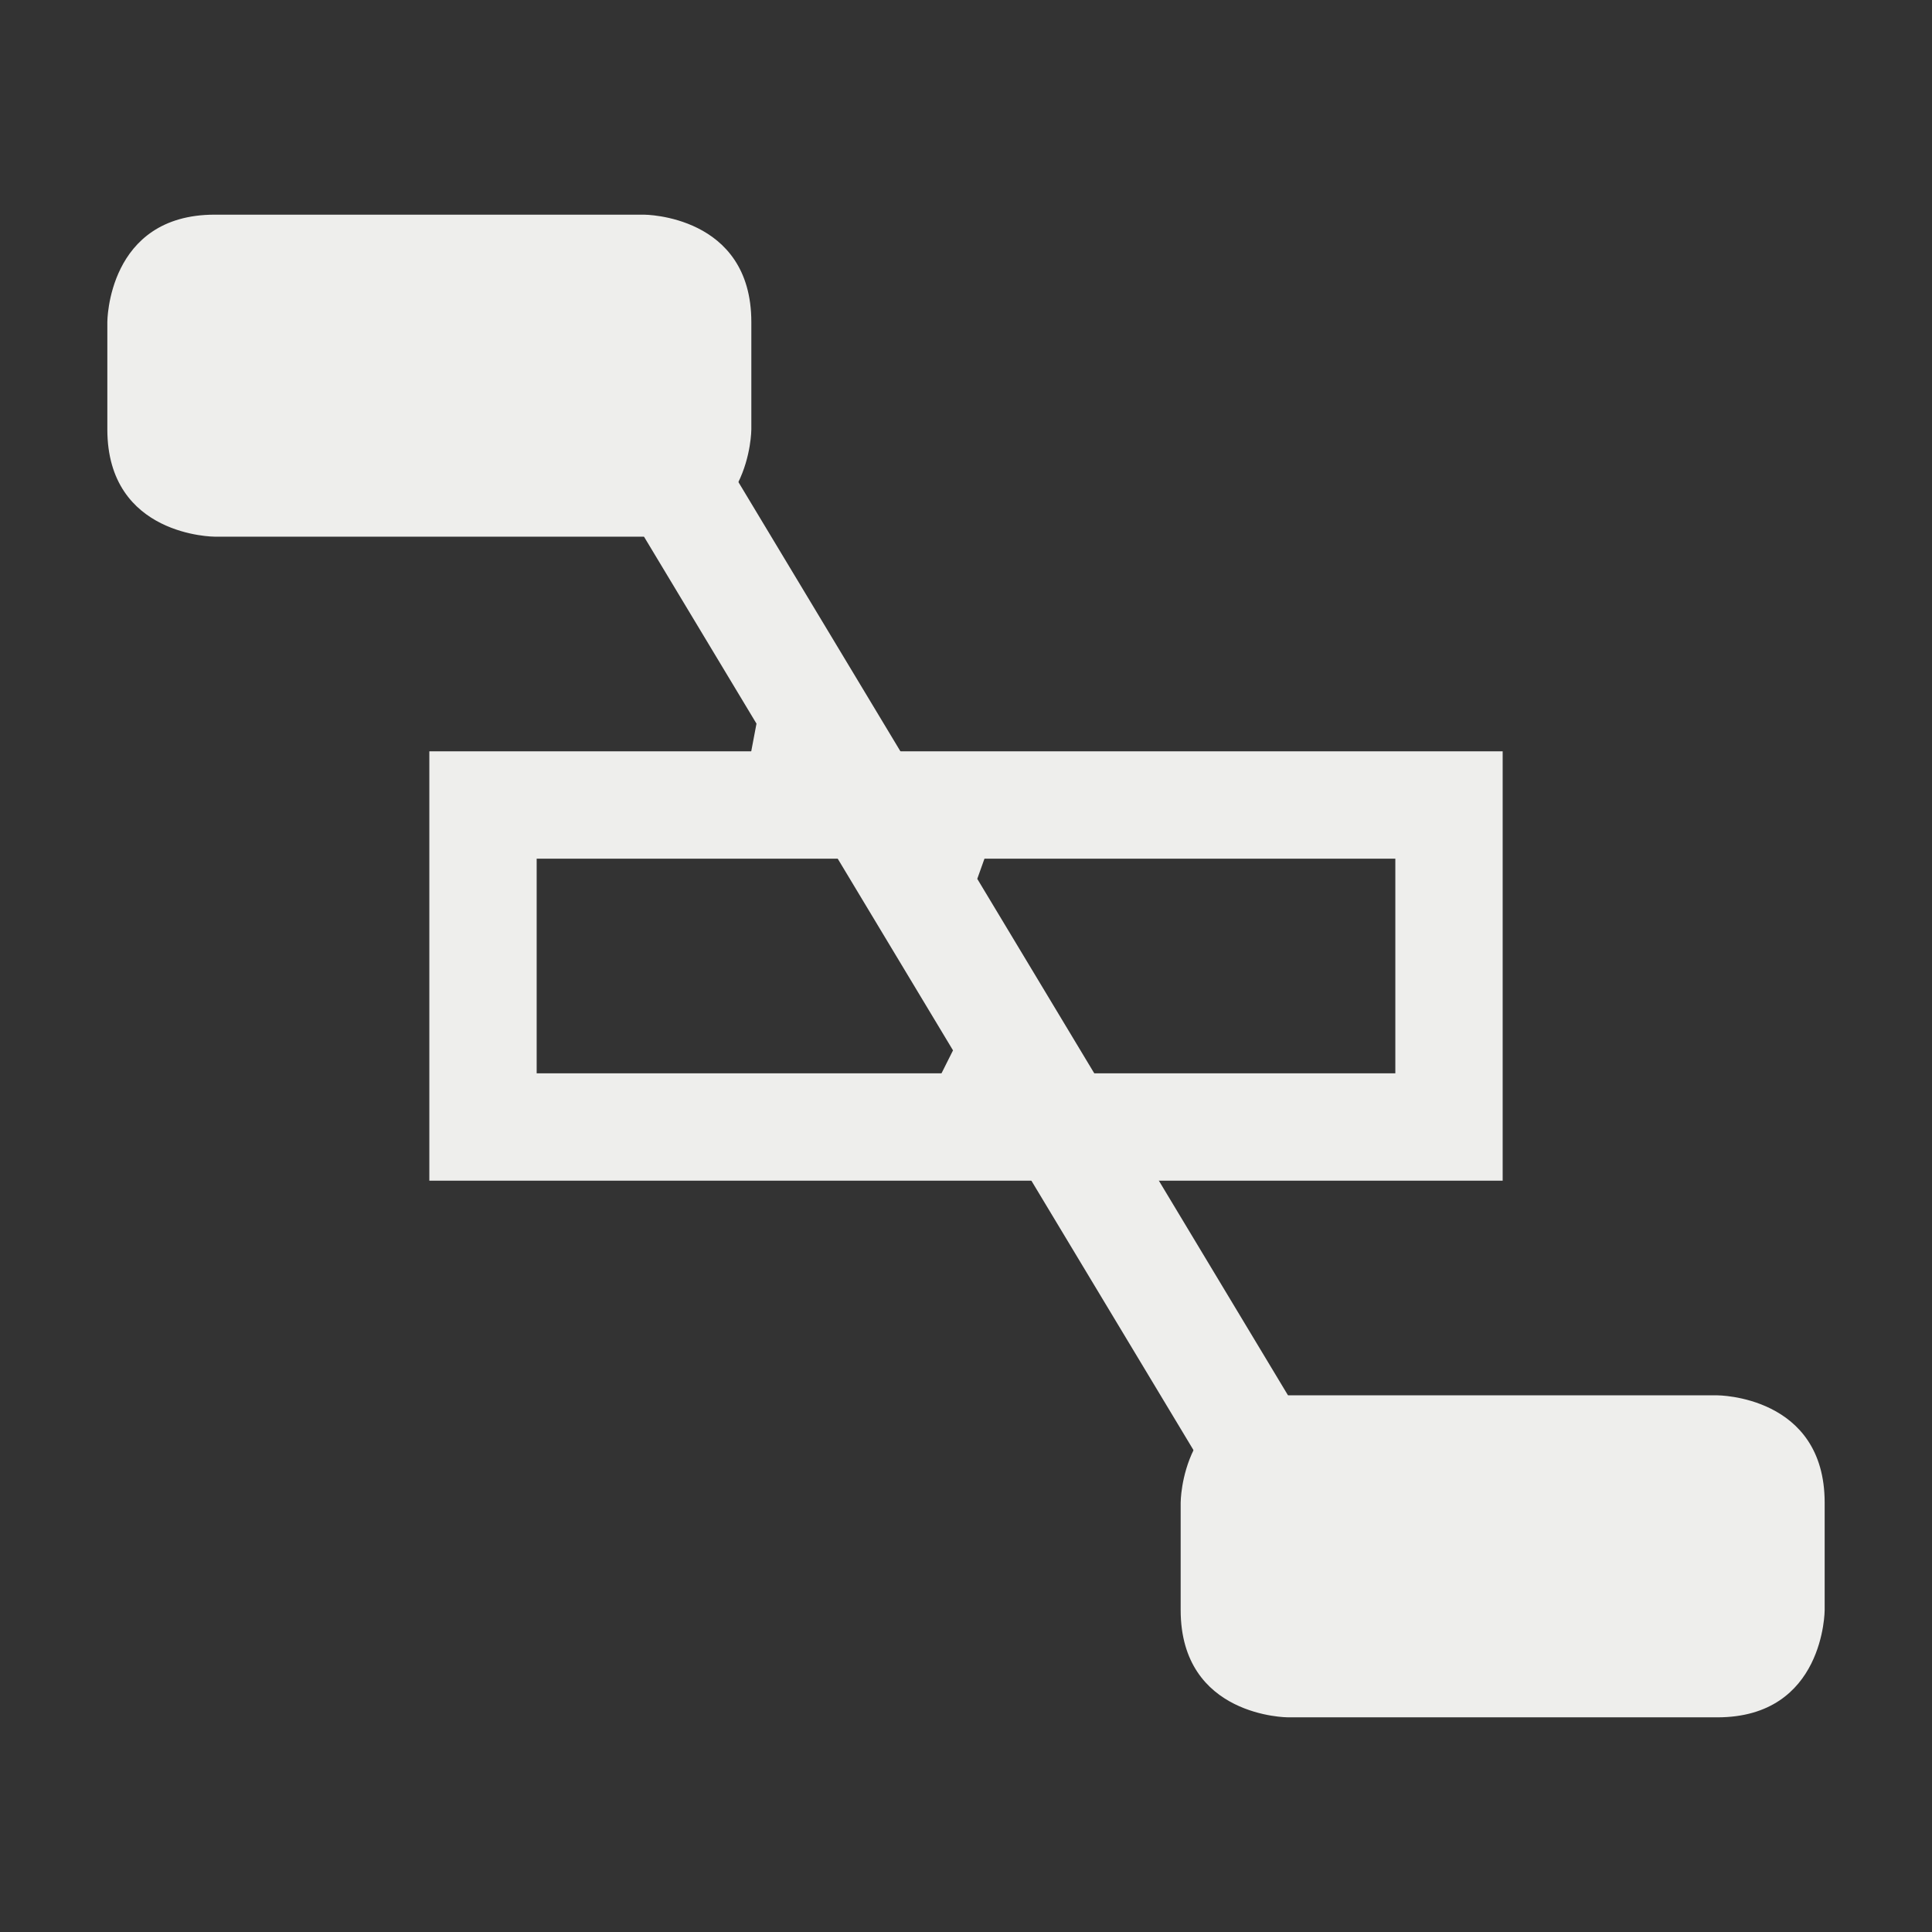 <?xml version="1.0" encoding="UTF-8" standalone="no"?>
<svg
   width="18"
   height="18"
   version="1.1"
   id="svg11"
   sodipodi:docname="connector-ignore.svg"
   inkscape:version="1.1.2 (0a00cf5339, 2022-02-04)"
   xmlns:inkscape="http://www.inkscape.org/namespaces/inkscape"
   xmlns:sodipodi="http://sodipodi.sourceforge.net/DTD/sodipodi-0.dtd"
   xmlns="http://www.w3.org/2000/svg"
   xmlns:svg="http://www.w3.org/2000/svg">
  <rect width="100%" height="100%" fill="#333333" stroke="none"/>
  <sodipodi:namedview
     id="namedview13"
     pagecolor="#000000"
     bordercolor="#666666"
     borderopacity="1.0"
     inkscape:pageshadow="2"
     inkscape:pageopacity="0"
     inkscape:pagecheckerboard="0"
     showgrid="false"
     inkscape:zoom="64.975256"
     inkscape:cx="16.637102"
     inkscape:cy="8.9957321"
     inkscape:window-width="1920"
     inkscape:window-height="1051"
     inkscape:window-x="0"
     inkscape:window-y="29"
     inkscape:window-maximized="1"
     inkscape:current-layer="g9" />
  <defs
     id="defs3">
    <style
       id="current-color-scheme"
       type="text/css">
   .ColorScheme-Text { color:#eeeeec; } .ColorScheme-Highlight { color:#367bf0; } .ColorScheme-NeutralText { color:#ffcc44; } .ColorScheme-PositiveText { color:#3db47e; } .ColorScheme-NegativeText { color:#dd4747; }
  </style>
  </defs>
  <g
     transform="translate(1,1)"
     id="g9">
    <path
       style="fill:currentColor"
       class="ColorScheme-Text"
       d="M 5.584,3 H 5 V 4 L 6.048,5.742 5.986,6.069 6.329,6.209 7.879,8.786 7.689,9.165 8.099,9.152 10.414,13 H 11 V 12 L 8.105,7.188 8.253,6.773 7.853,6.771 Z"
       id="path5"
       sodipodi:nodetypes="cccccccccccccccc" />
    <path
       style="fill:currentColor"
       class="ColorScheme-Text"
       d="M 3,6 V 10 H 13 V 6 Z M 4,7 H 12 V 9 H 4 Z M 11,12 H 15 C 15,12 16,12 16,13 V 14 C 16,14 16,15 15,15 H 11 C 11,15 10,15 10,14 V 13 C 10,13 10,12 11,12 Z M 1,1 H 5 C 5,1 6,1 6,2 V 3 C 6,3 6,4 5,4 H 1 C 1,4 0,4 0,3 V 2 C 0,2 0,1 1,1 Z"
       id="path7" />
  </g>
</svg>
